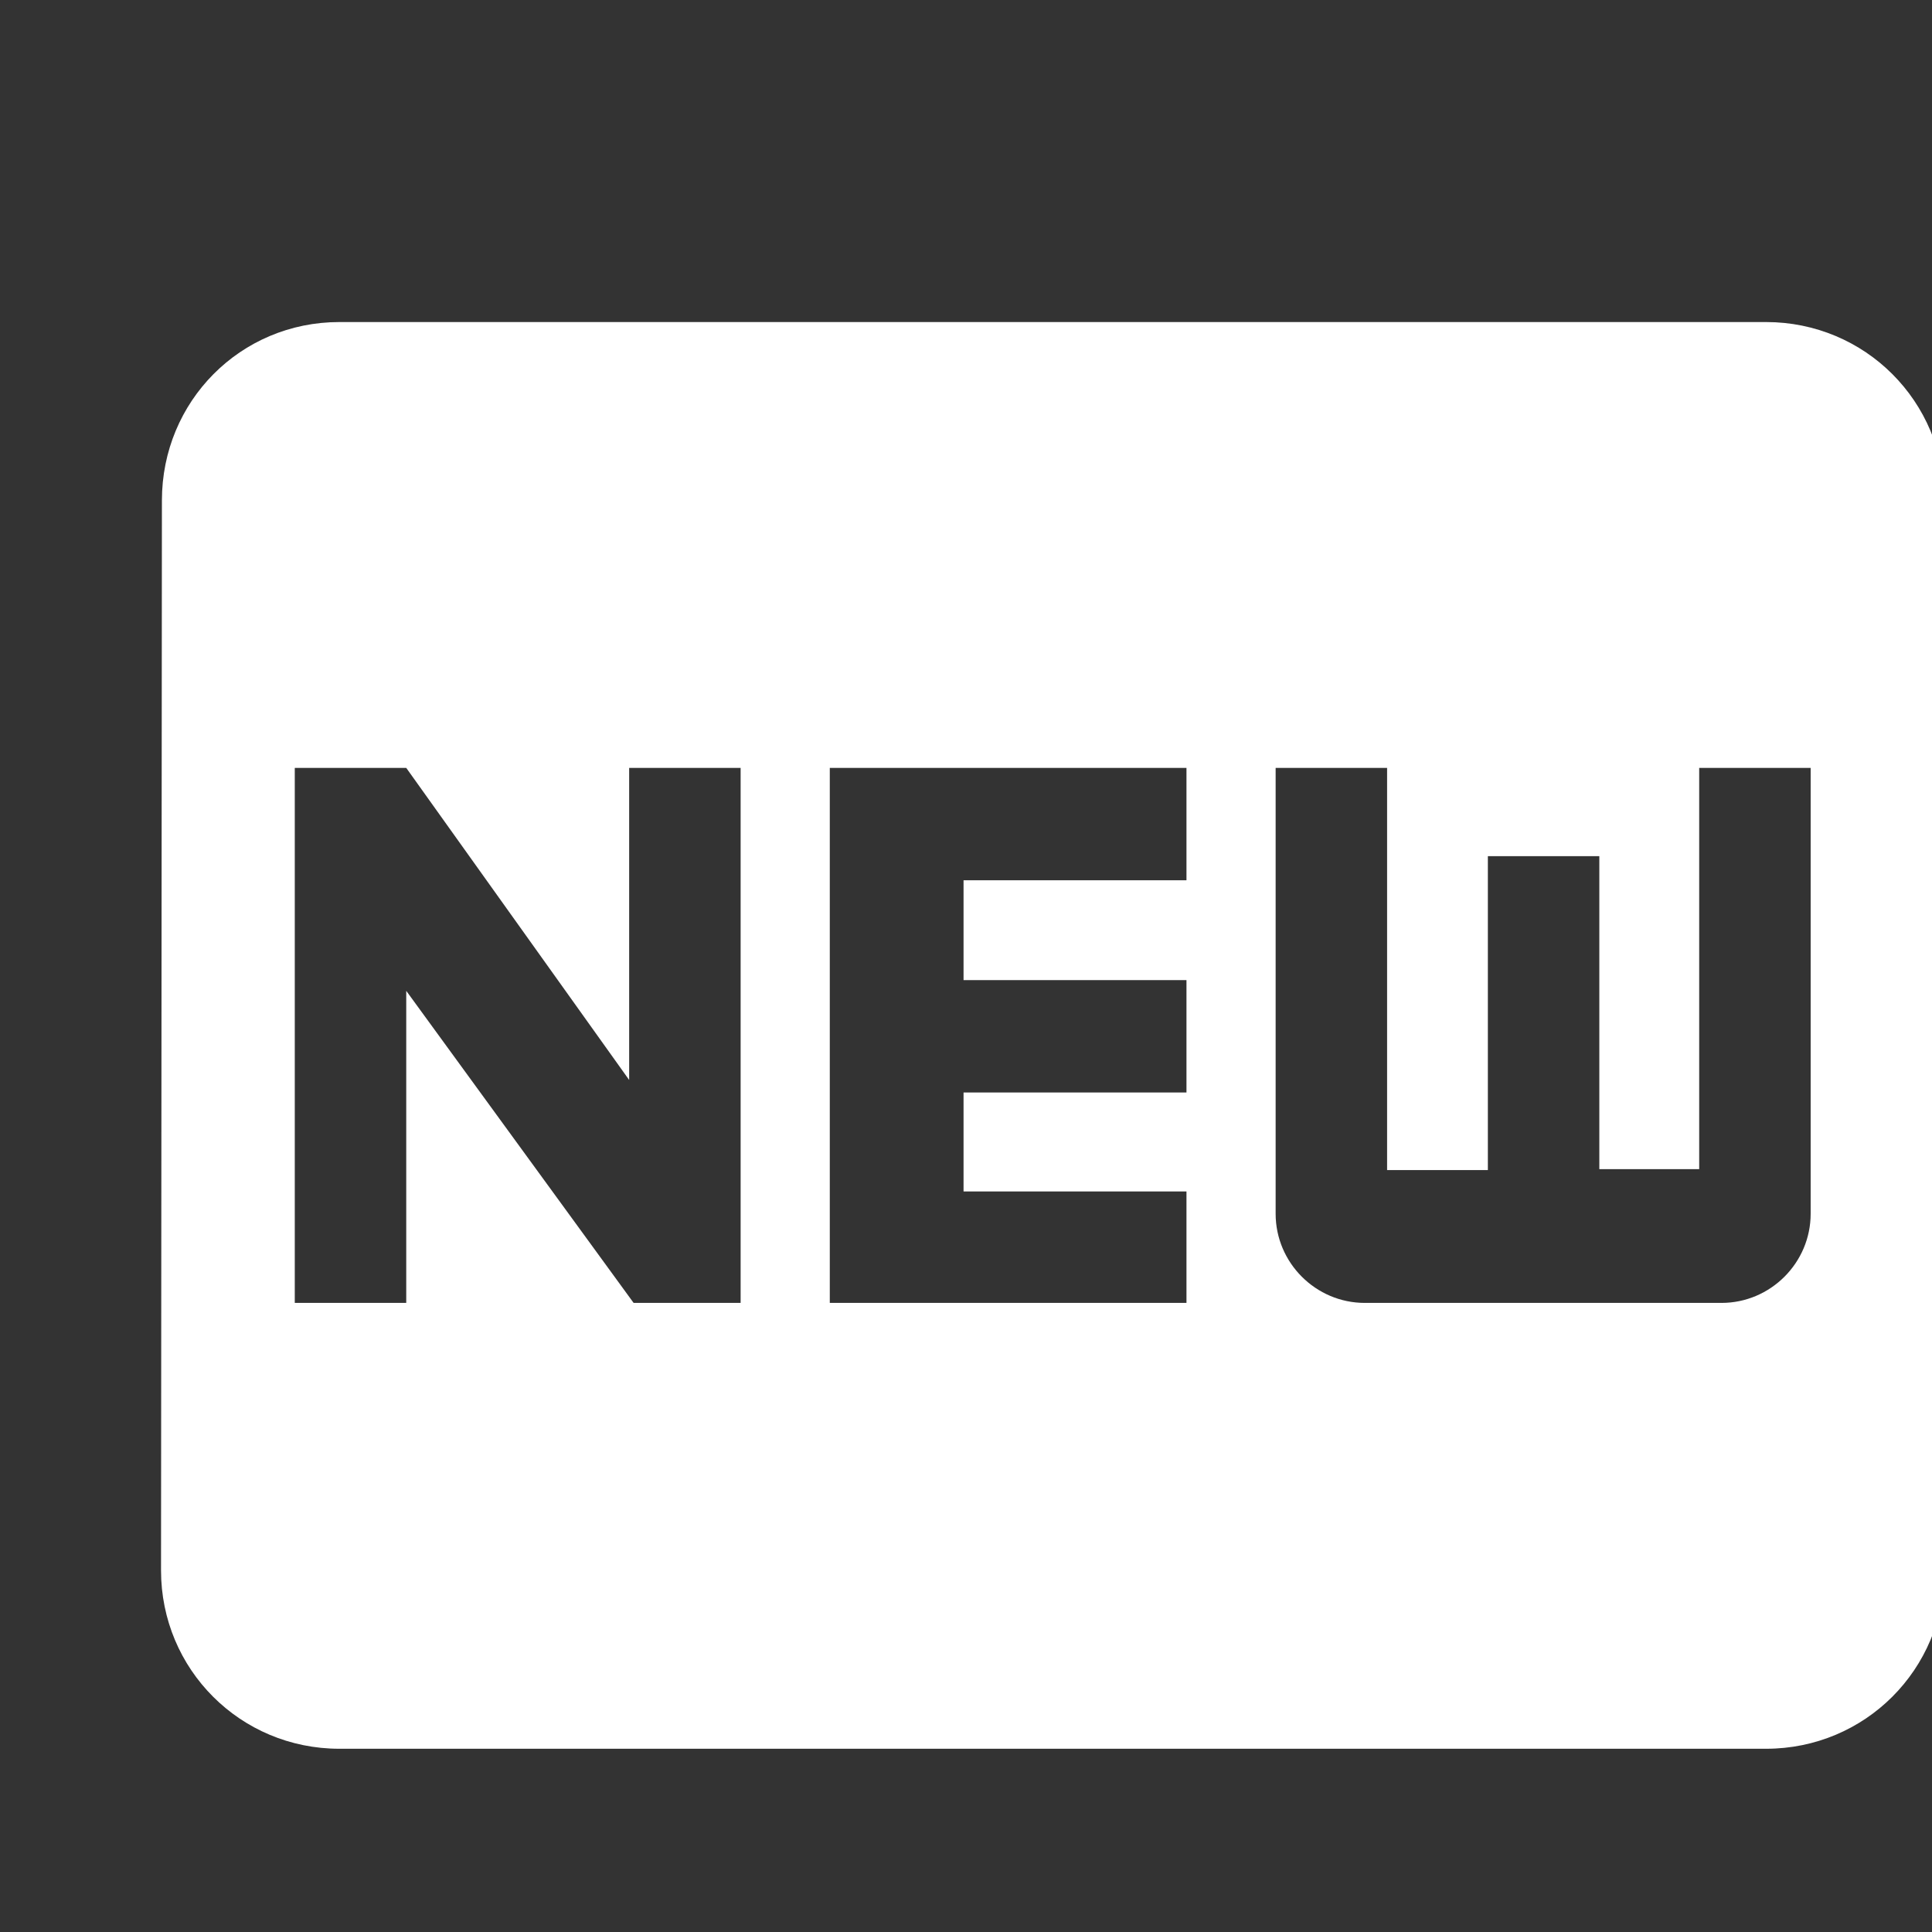 <svg width="26" height="26" viewBox="0 0 26 26" fill="none" xmlns="http://www.w3.org/2000/svg">
<rect x="0" y="0" width="26" height="26" fill="#333333" stroke="none"/>
<g clip-path="url(#clip0_309_830)">
<path d="M23.767 4.334H4.567C3.235 4.334 2.179 5.402 2.179 6.734L2.167 21.134C2.167 22.466 3.235 23.534 4.567 23.534H23.767C25.099 23.534 26.167 22.466 26.167 21.134V6.734C26.167 5.402 25.099 4.334 23.767 4.334ZM9.967 17.534H8.527L5.467 13.334V17.534H3.967V10.334H5.467L8.467 14.534V10.334H9.967V17.534ZM15.967 11.846H12.967V13.19H15.967V14.702H12.967V16.034H15.967V17.534H11.167V10.334H15.967V11.846ZM24.367 16.334C24.367 16.994 23.827 17.534 23.167 17.534H18.367C17.707 17.534 17.167 16.994 17.167 16.334V10.334H18.667V15.746H20.023V11.522H21.523V15.734H22.867V10.334H24.367V16.334Z" fill="white"/>
</g>
<defs>
<clipPath id="clip0_309_830">
<rect width="26" height="26" fill="white"/>
</clipPath>
</defs>
</svg>

